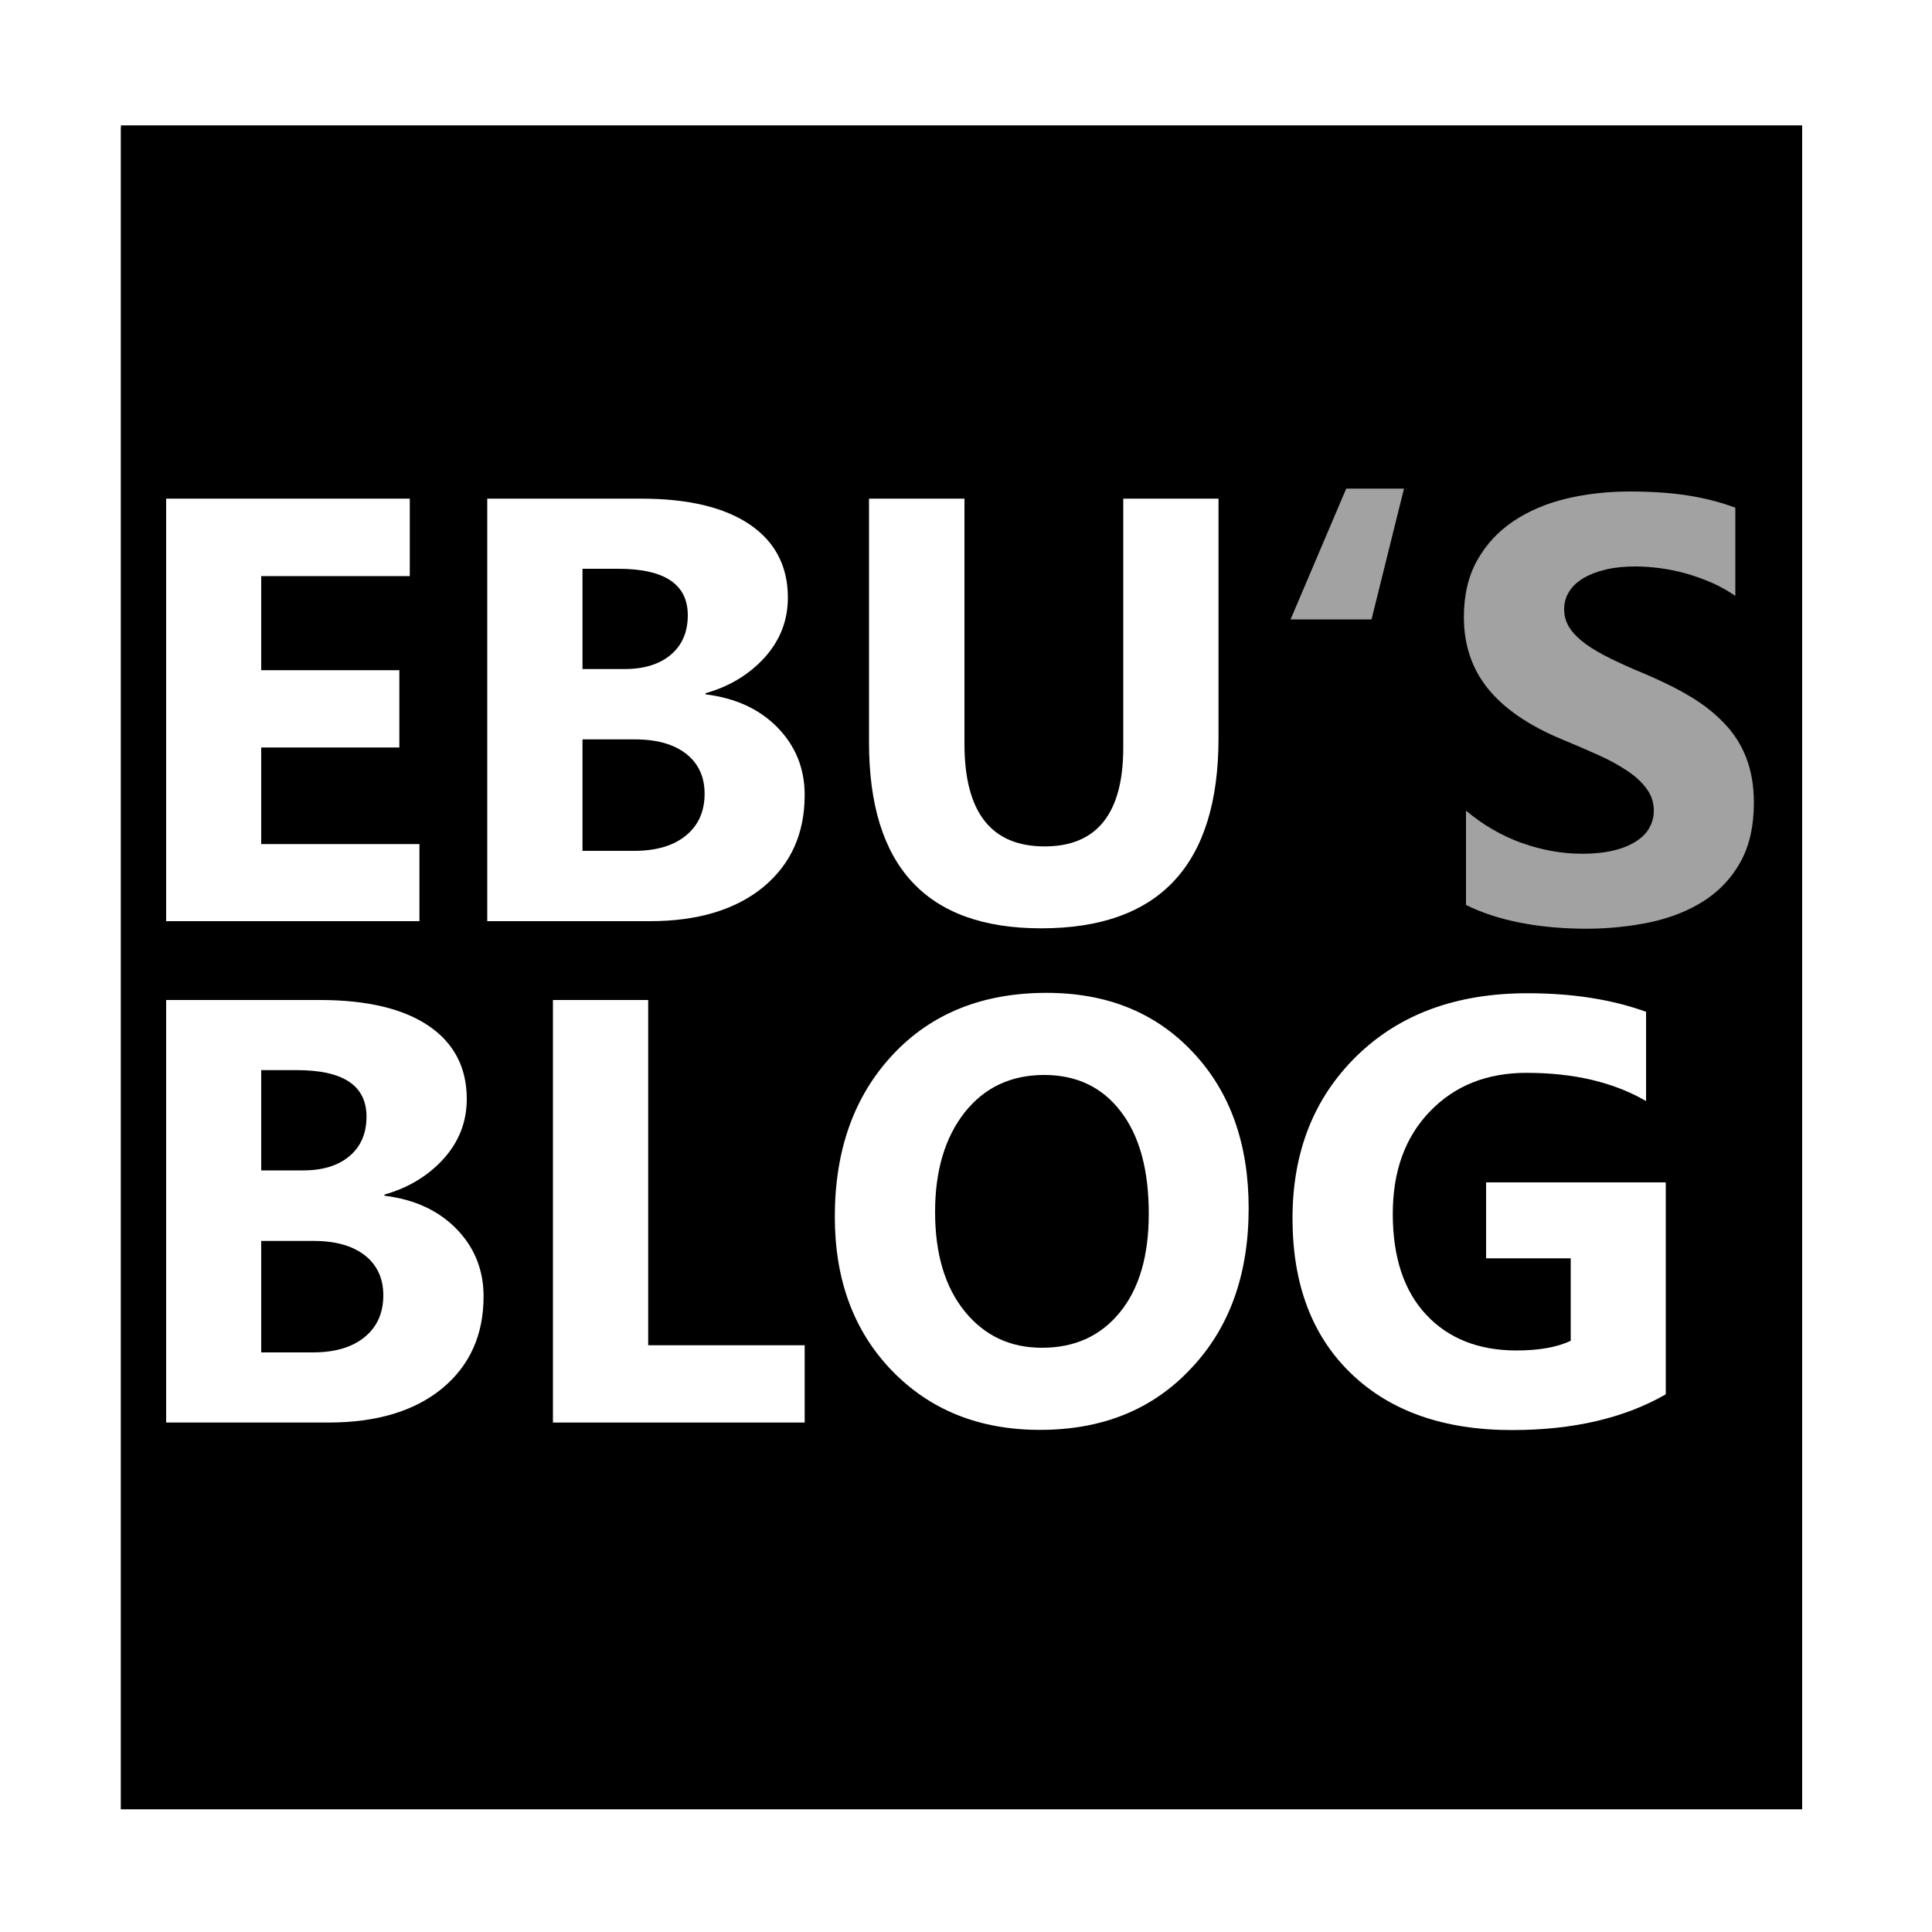 <?xml version="1.0" encoding="utf-8"?>
<!-- Generator: Adobe Illustrator 22.1.0, SVG Export Plug-In . SVG Version: 6.00 Build 0)  -->
<svg version="1.1" id="Ebene_1" xmlns="http://www.w3.org/2000/svg" xmlns:xlink="http://www.w3.org/1999/xlink" x="0px" y="0px"
	 viewBox="0 0 1000 1000" style="enable-background:new 0 0 1000 1000;" xml:space="preserve">
<rect x="0" y="0" width="1000" height="1000" fill="#333333" stroke="none"/>
<style type="text/css">
	.st0{fill:#FFFFFF;}
	.st1{fill:#A2A2A2;}
</style>
<g id="Ebene_2_xA0_Bild_1_">
	<path class="st0" d="M0,0v1000h1000V0H0z M932.8,936.4H62.6V66.2h870.2V936.4z"/>
	<rect x="62.6" y="64.9" width="870.2" height="871.6"/>
</g>
<g id="EBU_x2018_S_x0D_BLOG">
	<g>
		<path class="st0" d="M217.1,476.8H86V258.1h126.1v40.1h-76.9v48.7h71.5v40h-71.5v50h81.9V476.8z"/>
		<path class="st0" d="M252.2,476.8V258.1h79.6c24.4,0,43.2,4.5,56.3,13.4c13.1,8.9,19.7,21.6,19.7,37.8c0,11.8-4,22.1-12,31
			c-8,8.8-18.2,15-30.6,18.5v0.6c15.6,1.9,28,7.7,37.3,17.2c9.3,9.6,14,21.2,14,34.9c0,20-7.2,35.9-21.5,47.7
			c-14.3,11.7-33.9,17.6-58.7,17.6L252.2,476.8L252.2,476.8z M301.5,294.4v51.9h21.7c10.2,0,18.2-2.5,24-7.4s8.8-11.7,8.8-20.4
			c0-16.1-12-24.1-36-24.1H301.5z M301.5,382.8v57.6h26.7c11.4,0,20.3-2.6,26.8-7.9s9.7-12.5,9.7-21.7c0-8.7-3.2-15.6-9.5-20.6
			c-6.4-5-15.2-7.5-26.6-7.5h-27.1V382.8z"/>
		<path class="st0" d="M630.7,382c0,65.7-30.6,98.5-91.8,98.5c-59.4,0-89.1-32.1-89.1-96.2V258.1h49.4V385
			c0,35.4,13.8,53.1,41.5,53.1c27.1,0,40.7-17.1,40.7-51.2V258.1h49.3V382z"/>
		<path class="st1" d="M726.7,252.9l-16.8,67.7H668l28.8-67.7L726.7,252.9L726.7,252.9z"/>
		<path class="st1" d="M758.8,468.4v-48.8c8.8,7.4,18.5,13,28.8,16.7c10.4,3.7,20.8,5.6,31.4,5.6c6.2,0,11.6-0.6,16.2-1.7
			c4.6-1.1,8.5-2.7,11.6-4.7s5.4-4.3,6.9-7s2.3-5.6,2.3-8.8c0-4.3-1.2-8.1-3.7-11.4c-2.4-3.4-5.8-6.5-10-9.3s-9.2-5.6-15-8.2
			s-12-5.3-18.8-8.1c-17.1-7.1-29.8-15.8-38.2-26.1c-8.4-10.3-12.6-22.7-12.6-37.2c0-11.4,2.3-21.2,6.9-29.4
			c4.6-8.2,10.8-14.9,18.7-20.2c7.9-5.3,17-9.2,27.4-11.7s21.4-3.7,32.9-3.7c11.4,0,21.5,0.7,30.3,2.1s16.9,3.5,24.3,6.3v45.6
			c-3.7-2.5-7.7-4.8-12-6.7c-4.3-1.9-8.8-3.5-13.3-4.8c-4.6-1.3-9.1-2.2-13.6-2.8c-4.5-0.6-8.8-0.9-12.9-0.9
			c-5.6,0-10.7,0.5-15.3,1.6s-8.4,2.6-11.6,4.5c-3.2,1.9-5.6,4.2-7.3,6.9c-1.7,2.7-2.6,5.7-2.6,9.1c0,3.7,1,6.9,2.9,9.8
			s4.7,5.6,8.2,8.2c3.6,2.6,7.9,5.1,13,7.6s10.8,5.1,17.2,7.7c8.7,3.7,16.6,7.5,23.6,11.7c7,4.1,12.9,8.8,17.9,14
			s8.8,11.1,11.4,17.8c2.6,6.7,4,14.4,4,23.3c0,12.2-2.3,22.4-6.9,30.7c-4.6,8.3-10.9,15-18.8,20.1c-7.9,5.1-17.2,8.8-27.7,11.1
			c-10.5,2.2-21.6,3.4-33.3,3.4c-12,0-23.4-1-34.2-3.1C776.2,475.5,766.8,472.4,758.8,468.4z"/>
		<path class="st0" d="M86,736.3V517.6h79.6c24.4,0,43.2,4.5,56.3,13.4s19.7,21.6,19.7,37.8c0,11.8-4,22.1-12,31
			c-8,8.8-18.2,15-30.6,18.5v0.6c15.6,1.9,28,7.7,37.3,17.2c9.3,9.6,14,21.2,14,34.9c0,20-7.2,35.9-21.5,47.7
			c-14.3,11.7-33.9,17.6-58.7,17.6H86z M135.2,553.9v51.9h21.7c10.2,0,18.2-2.5,24-7.4s8.8-11.7,8.8-20.4c0-16.1-12-24.1-36-24.1
			H135.2z M135.2,642.4V700h26.7c11.4,0,20.3-2.6,26.8-7.9c6.5-5.3,9.7-12.5,9.7-21.7c0-8.7-3.2-15.6-9.5-20.6
			c-6.4-5-15.2-7.5-26.6-7.5h-27.1V642.4z"/>
		<path class="st0" d="M416.5,736.3H286.2V517.6h49.3v178.7h81V736.3z"/>
		<path class="st0" d="M538.3,740.1c-31.3,0-56.8-10.2-76.6-30.6c-19.7-20.4-29.6-46.9-29.6-79.7c0-34.6,10-62.5,30-83.9
			s46.6-32,79.6-32c31.2,0,56.5,10.2,75.7,30.7c19.3,20.4,28.9,47.4,28.9,80.8c0,34.4-10,62.1-30,83.1
			C596.5,729.6,570.5,740.1,538.3,740.1z M540.5,556.4c-17.3,0-31,6.5-41.2,19.4c-10.2,13-15.3,30.1-15.3,51.5
			c0,21.7,5.1,38.8,15.3,51.4c10.2,12.6,23.5,18.9,40,18.9c17,0,30.4-6.1,40.4-18.4c10-12.3,14.9-29.3,14.9-51
			c0-22.7-4.8-40.3-14.5-52.9C570.5,562.7,557.2,556.4,540.5,556.4z"/>
		<path class="st0" d="M862.2,721.7c-21.4,12.3-47.9,18.5-79.6,18.5c-35.2,0-62.9-9.7-83.2-29.2S669,664.7,669,630.6
			c0-34.4,11.1-62.4,33.2-84c22.2-21.7,51.6-32.5,88.5-32.5c23.2,0,43.6,3.2,61.3,9.6v46.2c-16.9-9.8-37.5-14.6-61.9-14.6
			c-20.4,0-37.1,6.6-49.9,19.9c-12.9,13.3-19.3,31-19.3,53.1c0,22.5,5.8,39.9,17.3,52.2s27.1,18.5,46.7,18.5c11.8,0,21.1-1.7,28.1-5
			v-42.7h-43.8V612h93L862.2,721.7L862.2,721.7z"/>
	</g>
</g>
</svg>
